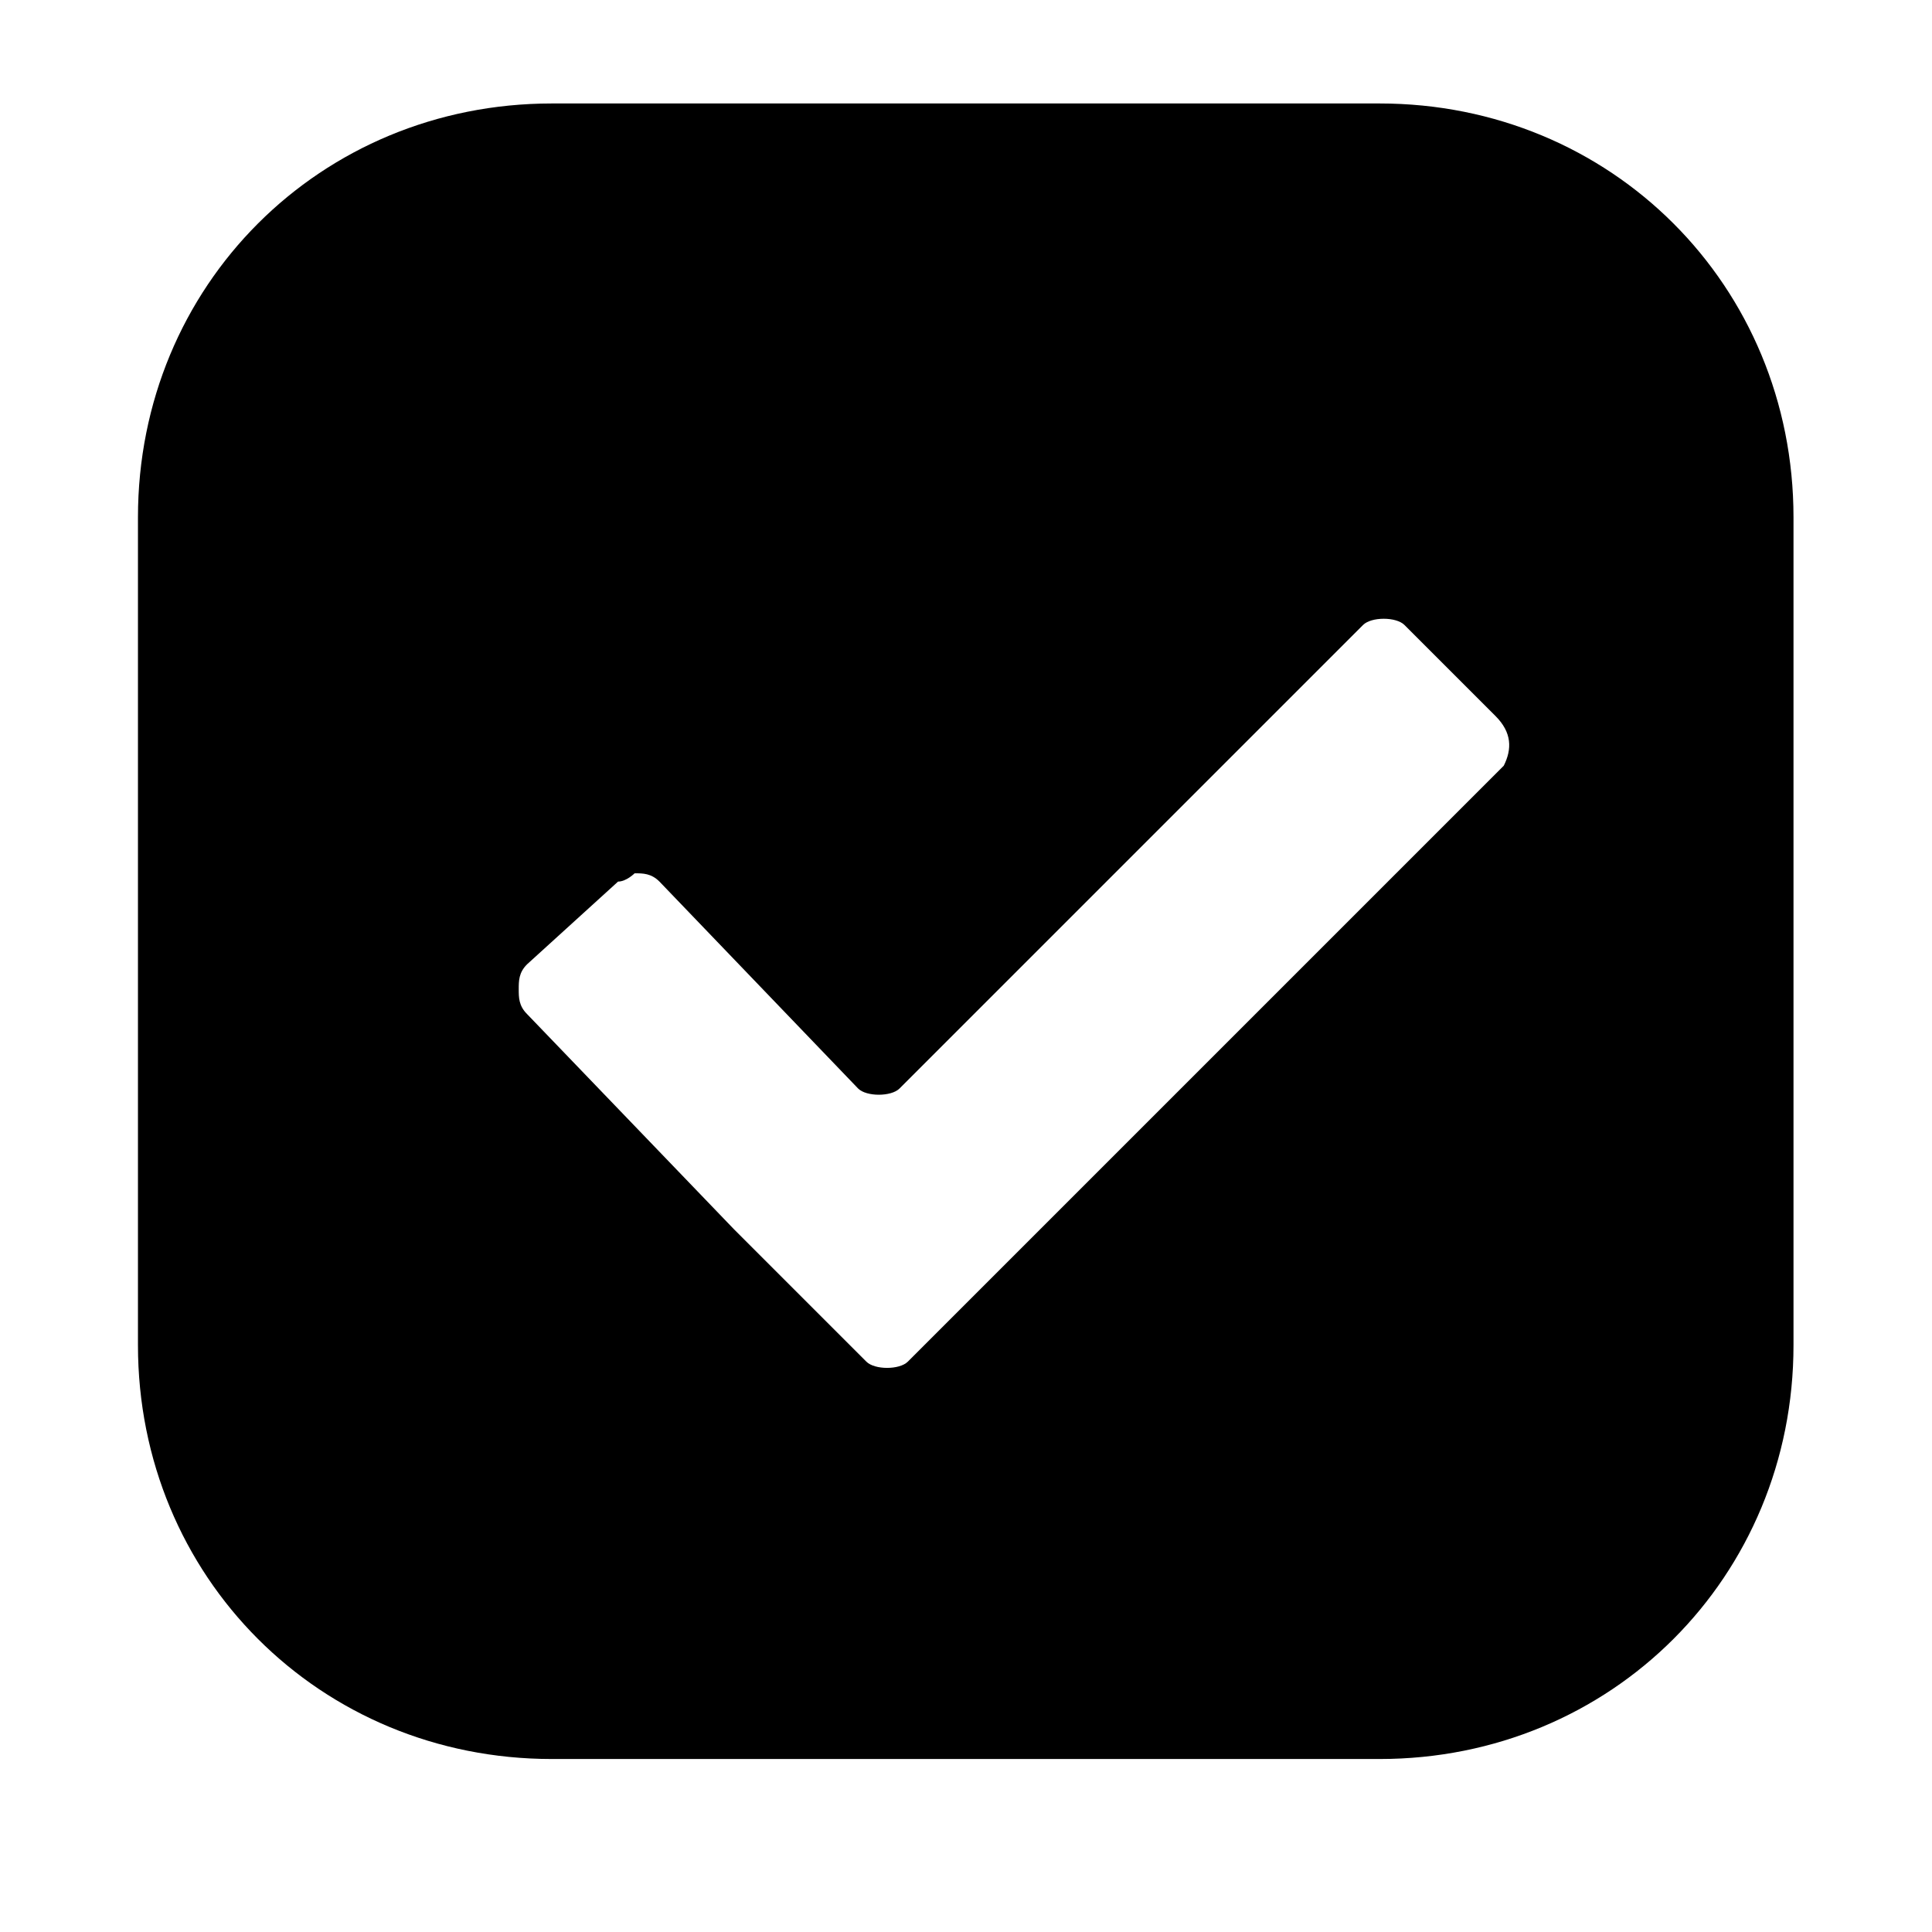 <svg viewBox="0 0 1195 1195" xmlns="http://www.w3.org/2000/svg"><path d="M853.333 64h-512c-143.36 0-256 112.64-256 256v512c0 143.36 112.64 256 256 256h512c143.36 0 256-112.64 256-256V320c0-143.36-112.64-256-256-256zm76.8 409.6l-368.64 368.64c-5.12 5.12-20.48 5.12-25.6 0l-56.32-56.32-25.6-25.6-128-133.12c-5.12-5.12-5.12-10.24-5.12-15.36s0-10.24 5.12-15.36l56.32-51.2c5.12 0 10.24-5.12 10.24-5.12 5.12 0 10.24 0 15.36 5.12l122.88 128c5.12 5.12 20.48 5.12 25.6 0l286.72-286.72c5.12-5.12 20.48-5.12 25.6 0l56.32 56.32c10.24 10.24 10.24 20.48 5.12 30.72z"/></svg>
